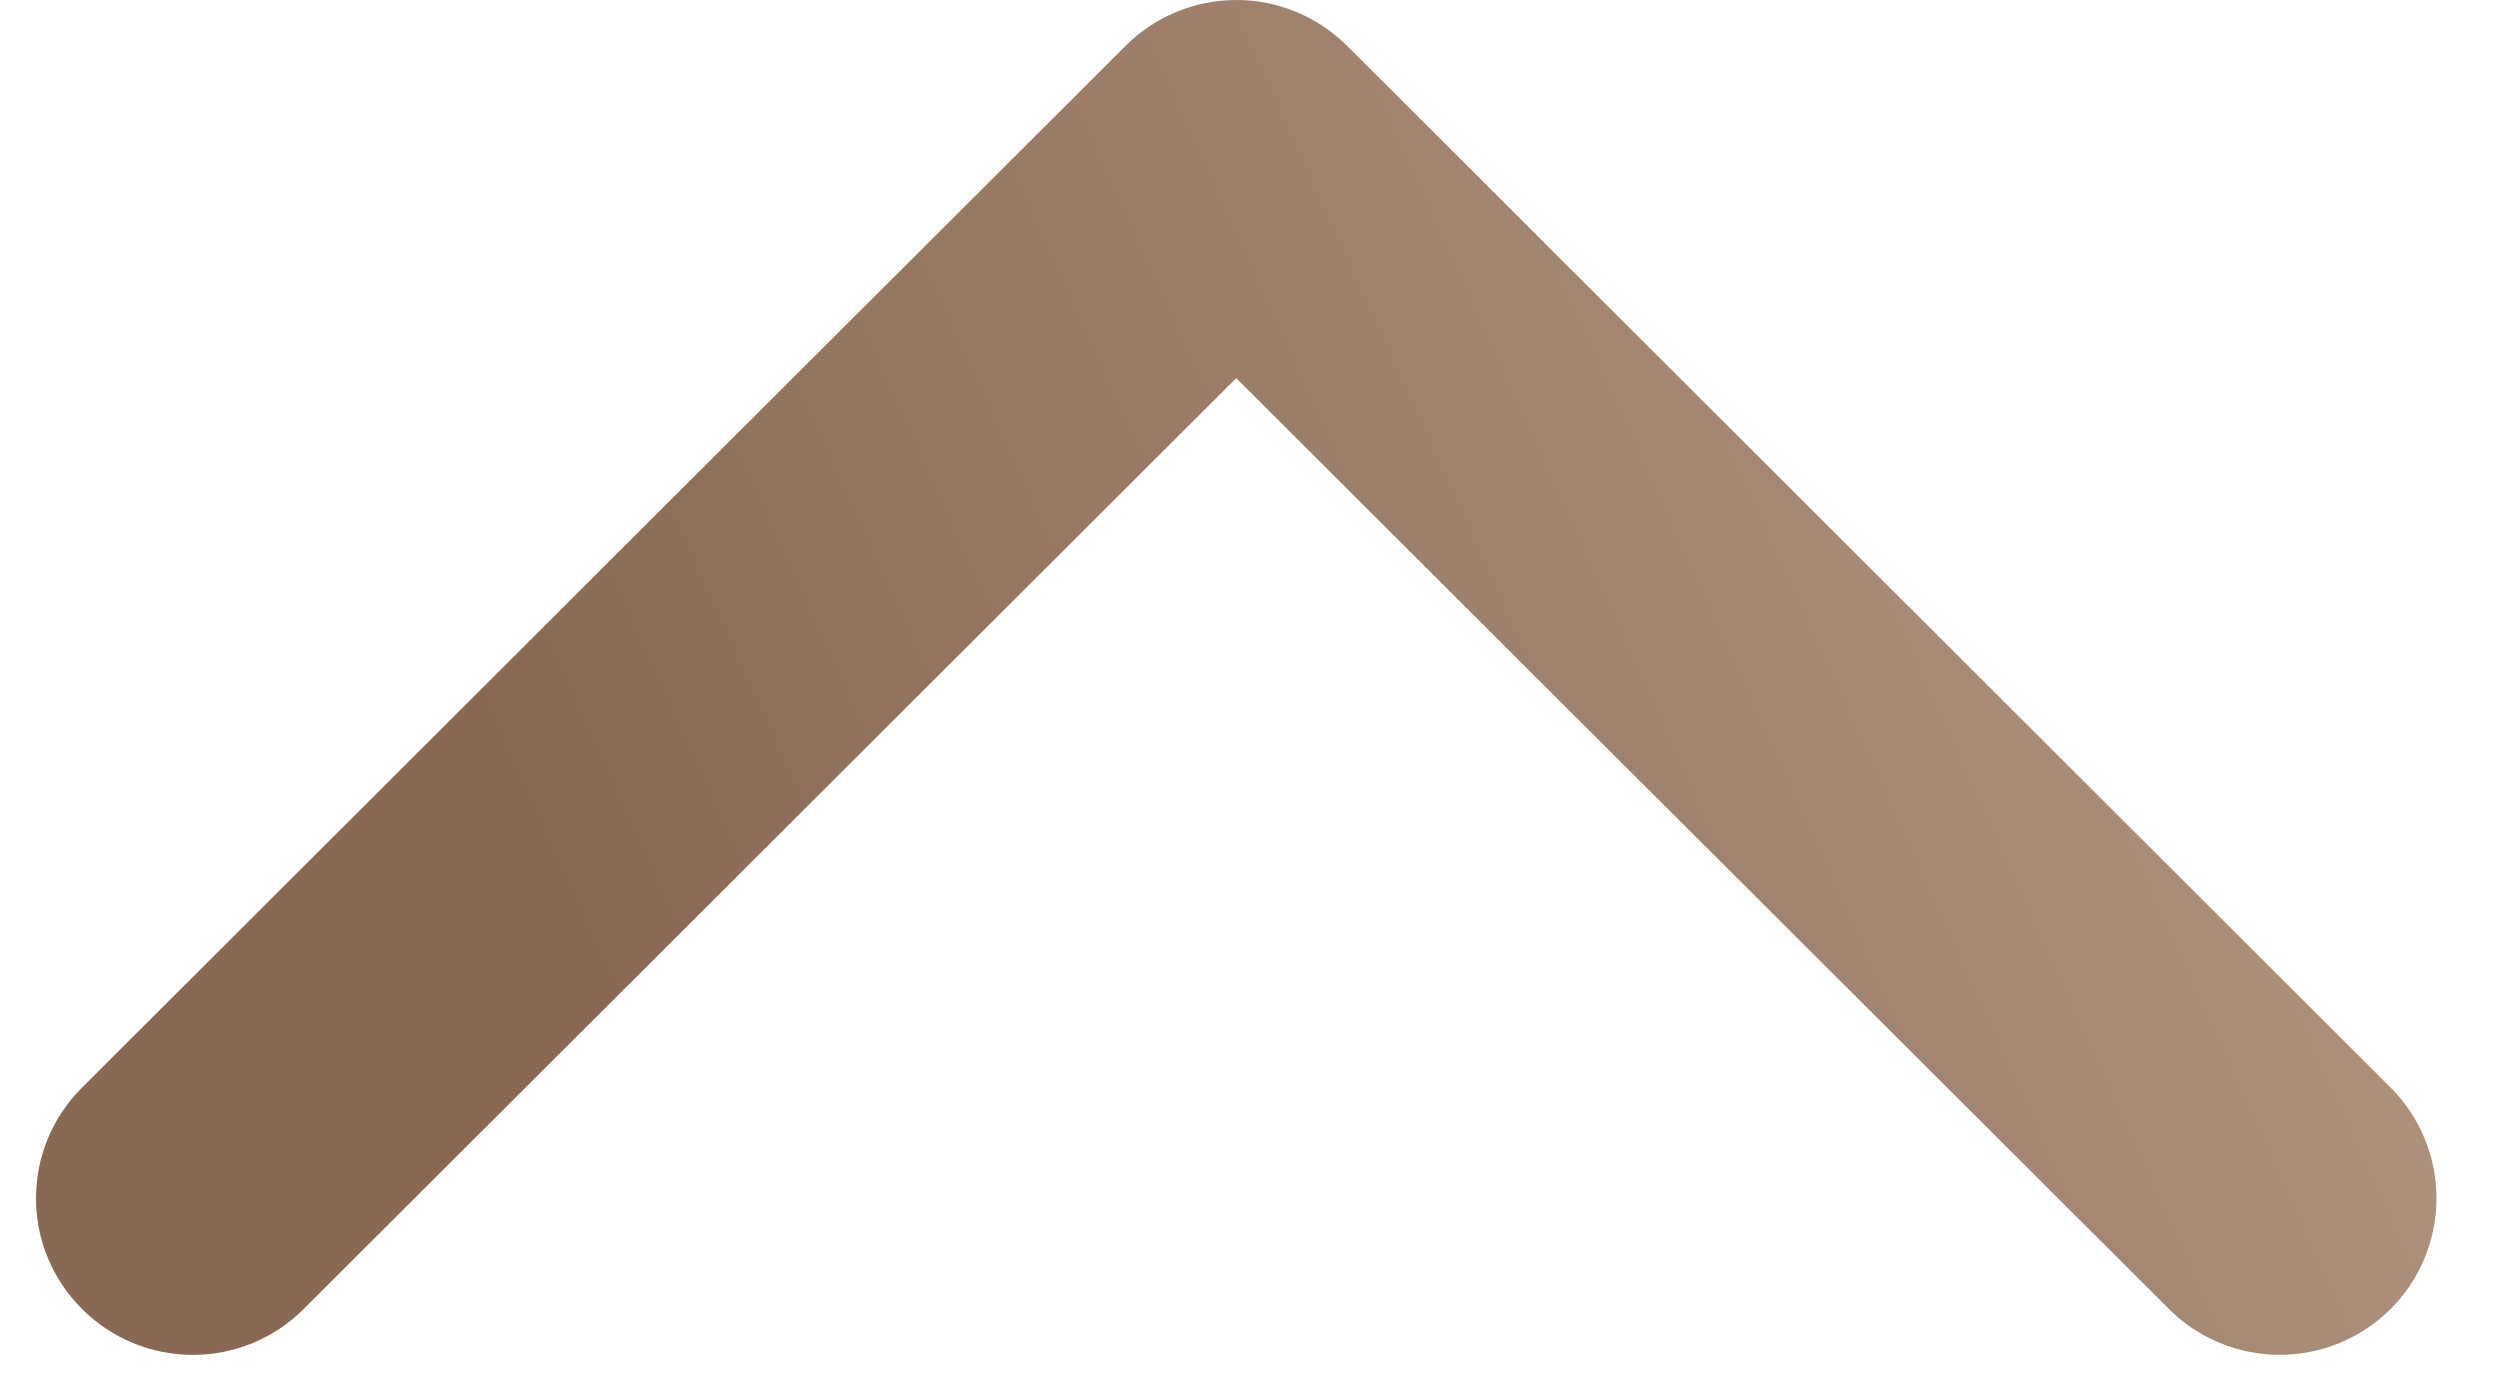 <svg width="27" height="15" viewBox="0 0 27 15" fill="none" xmlns="http://www.w3.org/2000/svg">
<path d="M0.886 14.137C1.043 14.294 1.229 14.419 1.435 14.504C1.64 14.589 1.861 14.633 2.083 14.633C2.306 14.633 2.526 14.589 2.731 14.504C2.937 14.419 3.123 14.294 3.28 14.137L13.351 4.084L23.424 14.137C23.741 14.454 24.172 14.632 24.621 14.632C25.07 14.632 25.501 14.454 25.819 14.137C26.136 13.82 26.314 13.39 26.314 12.942C26.314 12.493 26.136 12.063 25.819 11.746L14.549 0.496C14.392 0.339 14.206 0.214 14 0.129C13.795 0.044 13.575 -1.11187e-06 13.352 -1.13129e-06C13.13 -1.1507e-06 12.909 0.044 12.704 0.129C12.498 0.214 12.312 0.339 12.155 0.496L0.886 11.746C0.728 11.903 0.603 12.089 0.518 12.294C0.432 12.5 0.389 12.72 0.389 12.942C0.389 13.164 0.432 13.384 0.518 13.589C0.603 13.794 0.728 13.98 0.886 14.137Z" fill="url(#paint0_linear_2104_1254)"/>
<defs>
<linearGradient id="paint0_linear_2104_1254" x1="28.309" y1="-60.39" x2="-19.927" y2="-38.537" gradientUnits="userSpaceOnUse">
<stop offset="0.058" stop-color="#E6D1BE"/>
<stop offset="0.93" stop-color="#896954"/>
</linearGradient>
</defs>
</svg>
